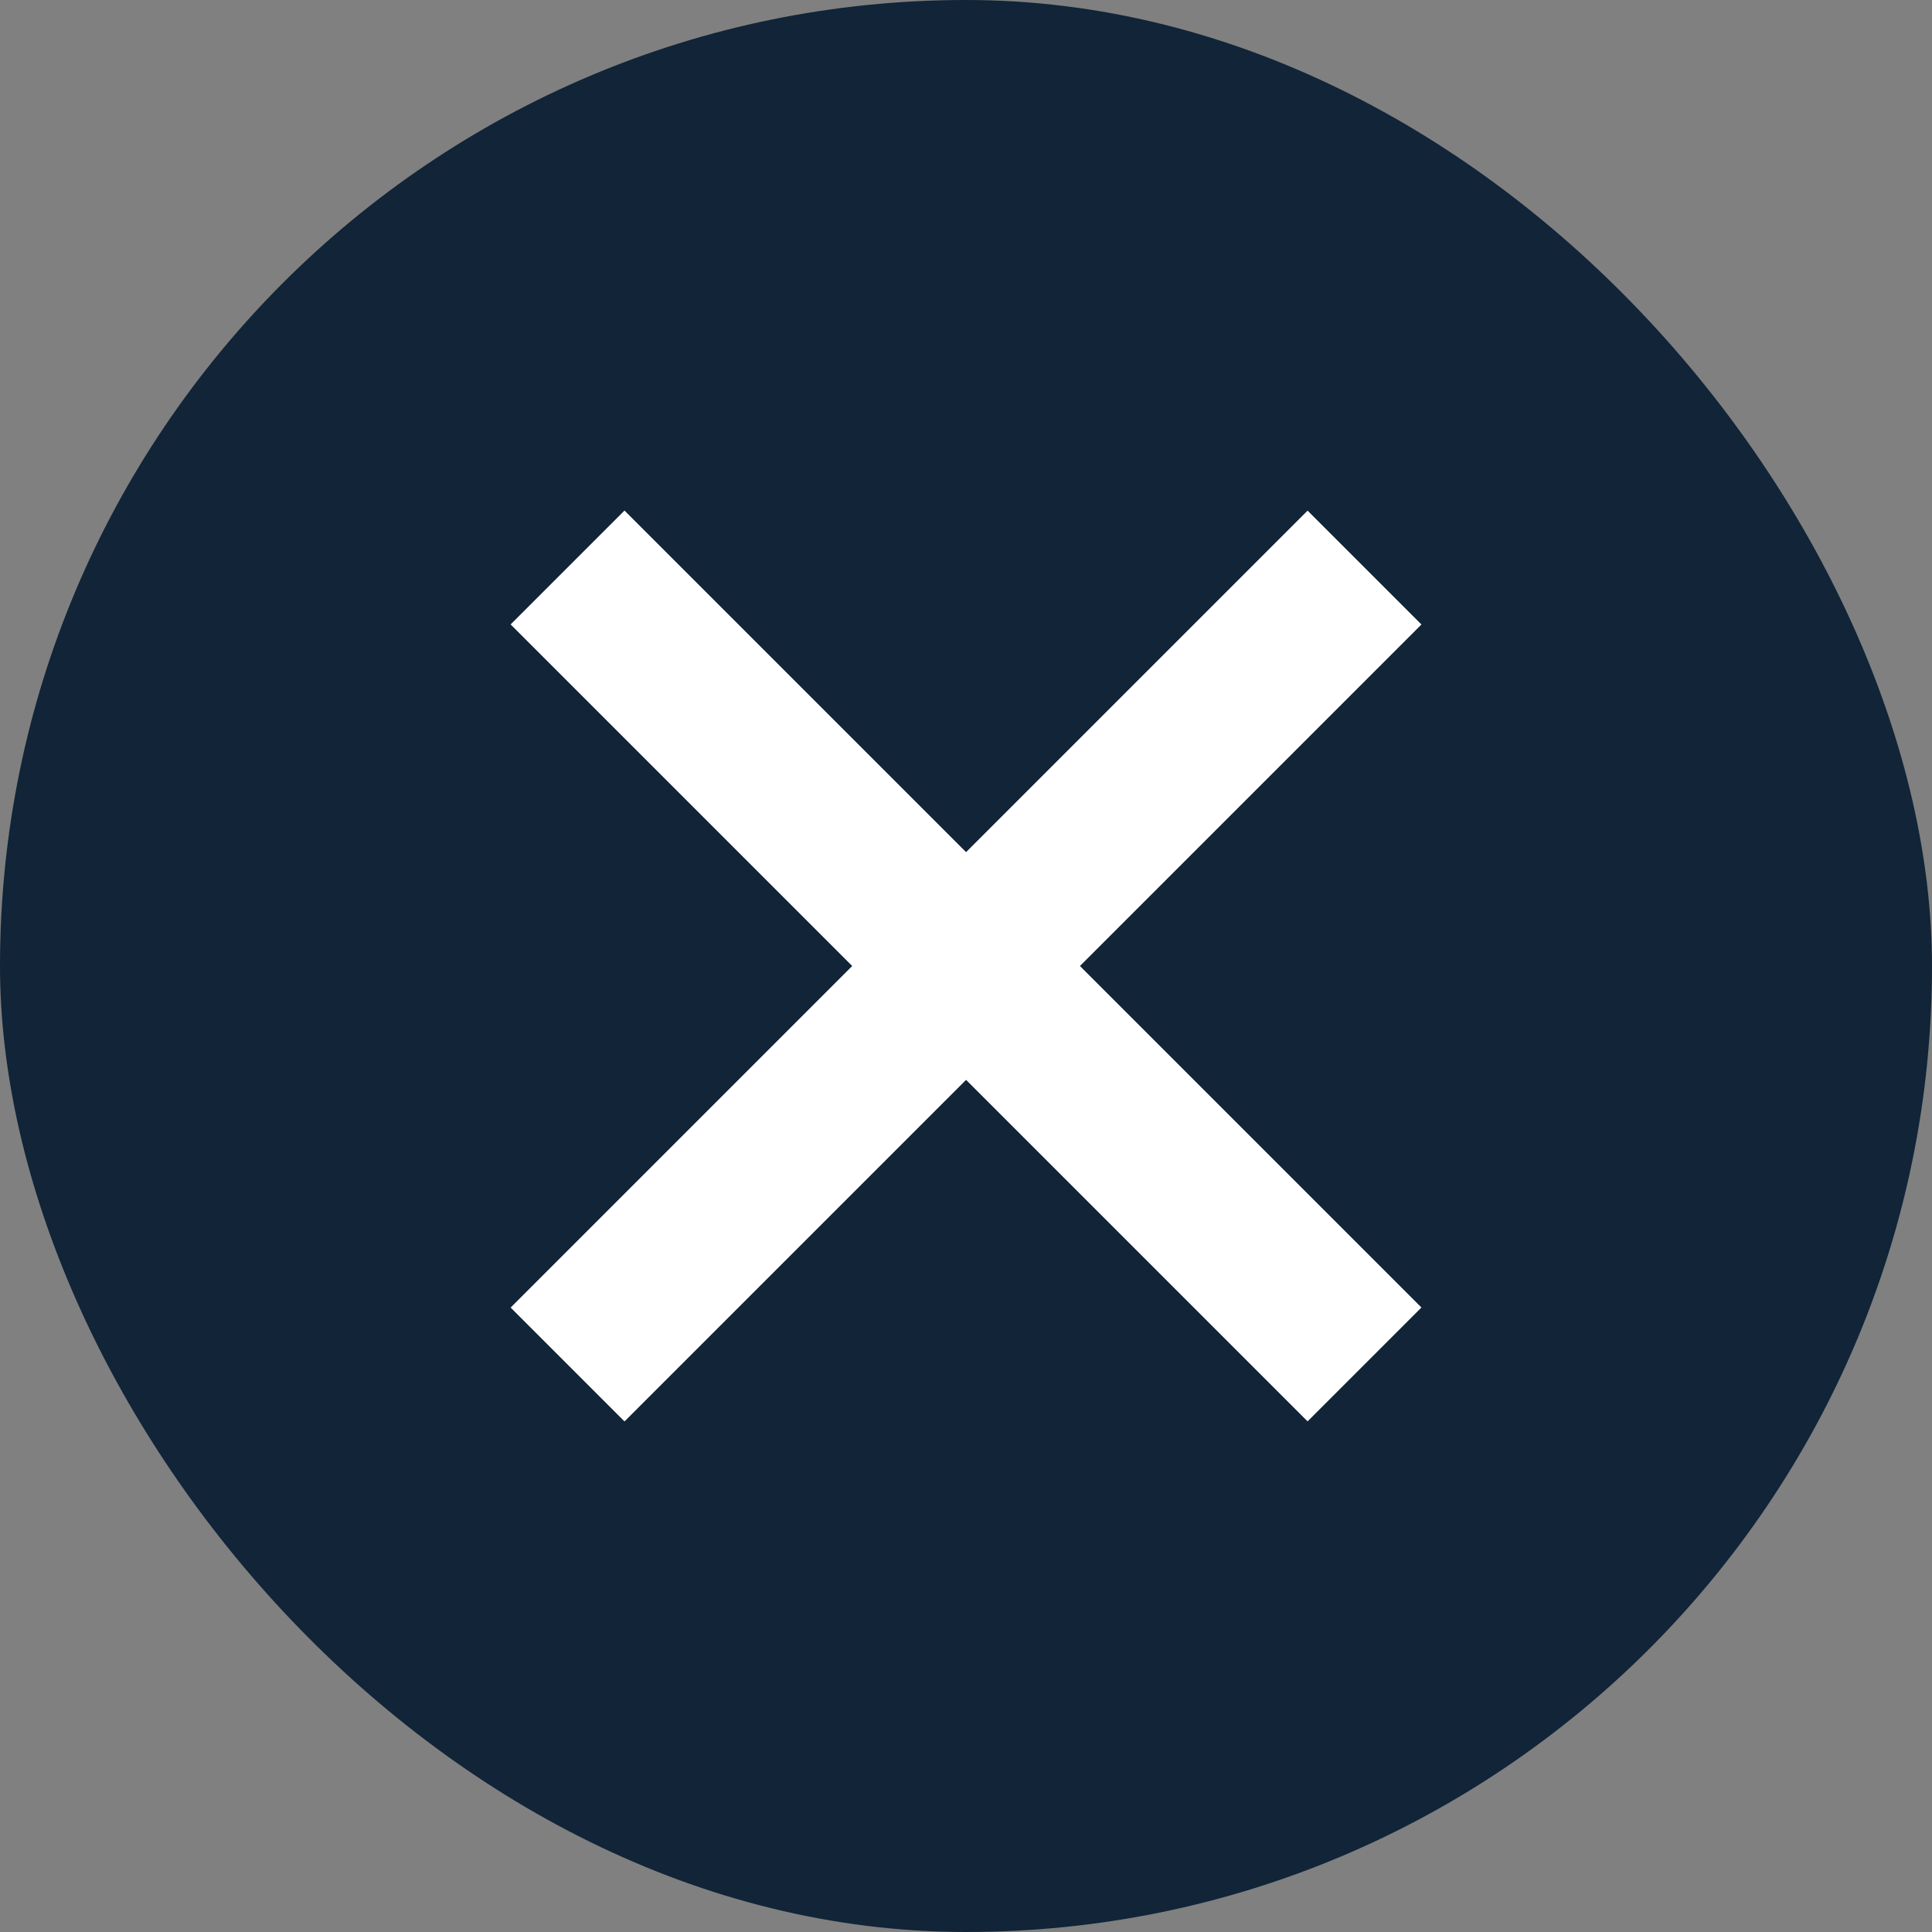 <svg width="20" height="20" viewBox="0 0 20 20" fill="none" xmlns="http://www.w3.org/2000/svg">
<rect x="0" y="0" width="20" height="20" fill="#808080" stroke="none"/>
<rect width="20" height="20" rx="10" fill="#112438"/>
<rect x="5.286" y="6.464" width="1.667" height="11.667" transform="rotate(-45 5.286 6.464)" fill="white"/>
<rect x="13.536" y="5.286" width="1.667" height="11.667" transform="rotate(45 13.536 5.286)" fill="white"/>
</svg>
